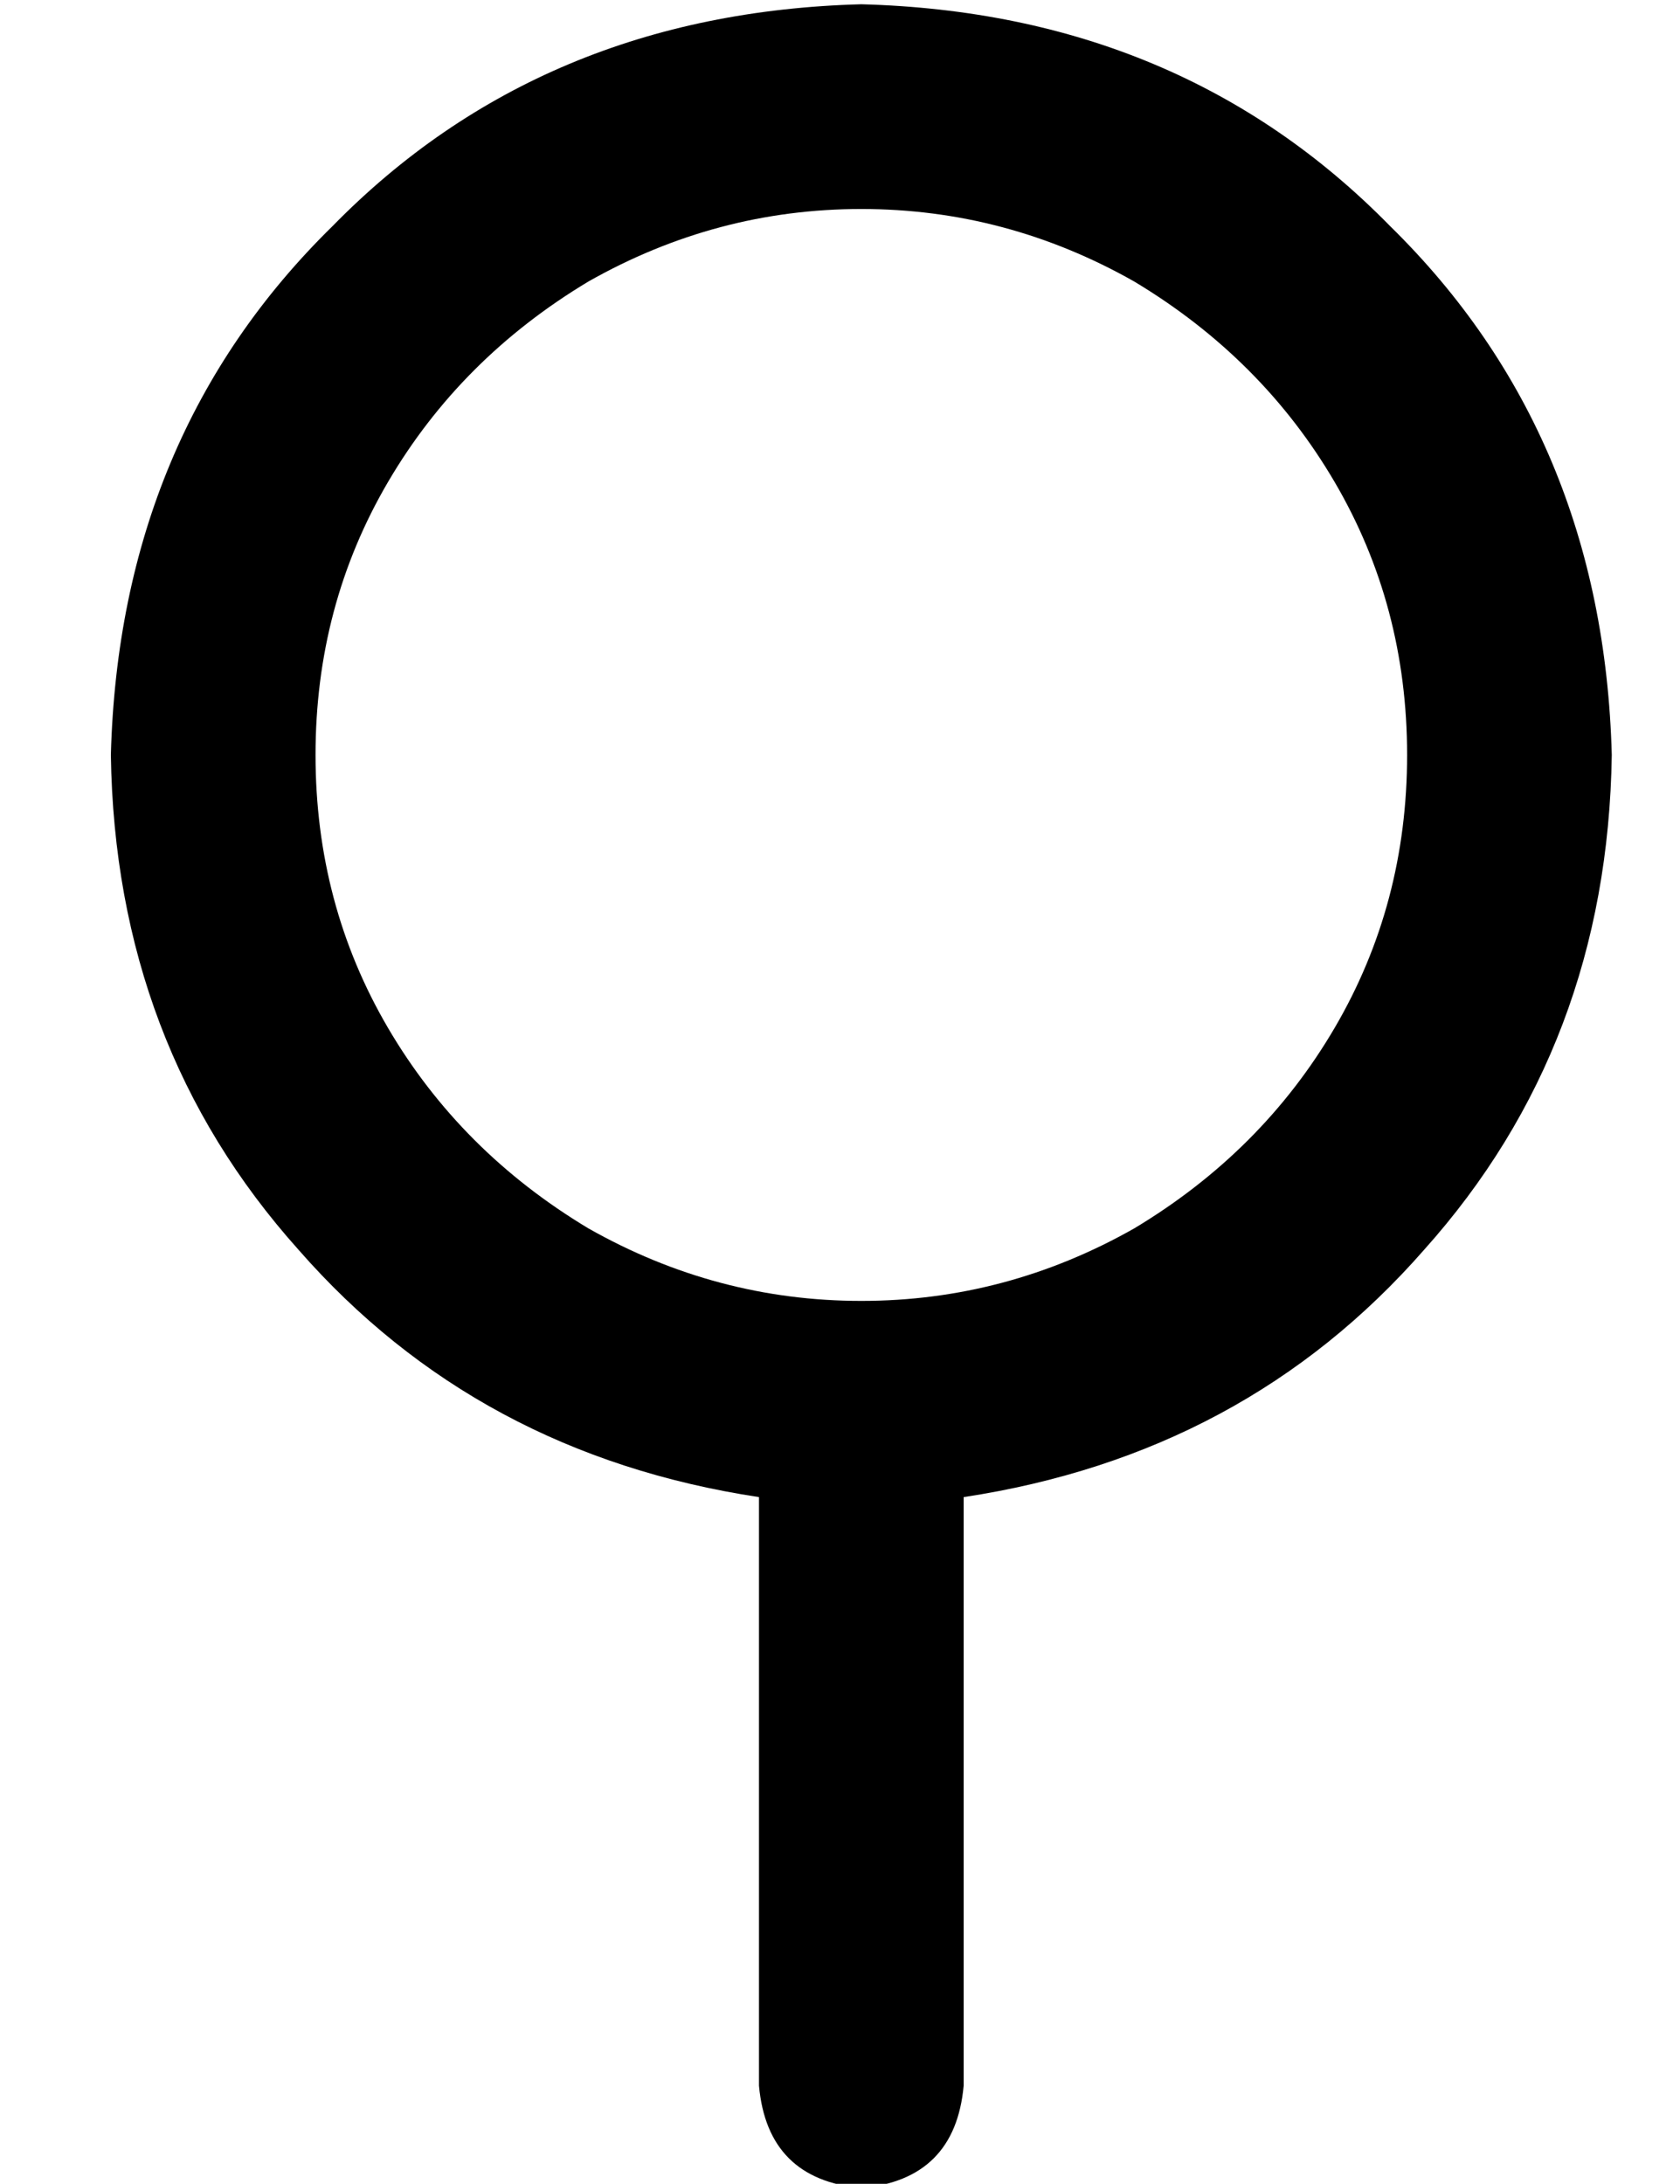 <?xml version="1.0" standalone="no"?>
<!DOCTYPE svg PUBLIC "-//W3C//DTD SVG 1.1//EN" "http://www.w3.org/Graphics/SVG/1.1/DTD/svg11.dtd" >
<svg xmlns="http://www.w3.org/2000/svg" xmlns:xlink="http://www.w3.org/1999/xlink" version="1.1" viewBox="-10 -40 394 512">
   <path fill="currentColor"
d="M64 137q0 -35 17 -64v0v0q17 -29 47 -47q30 -17 64 -17t64 17q30 18 47 47t17 64t-17 64t-47 47q-30 17 -64 17t-64 -17q-30 -18 -47 -47t-17 -64v0zM216 311q66 -10 108 -58v0v0q43 -48 44 -116q-2 -75 -52 -124q-49 -50 -124 -52q-75 2 -124 52q-50 49 -52 124
q1 68 44 116q42 48 108 58v138v0q2 22 24 24q22 -2 24 -24v-138v0z" />
</svg>
